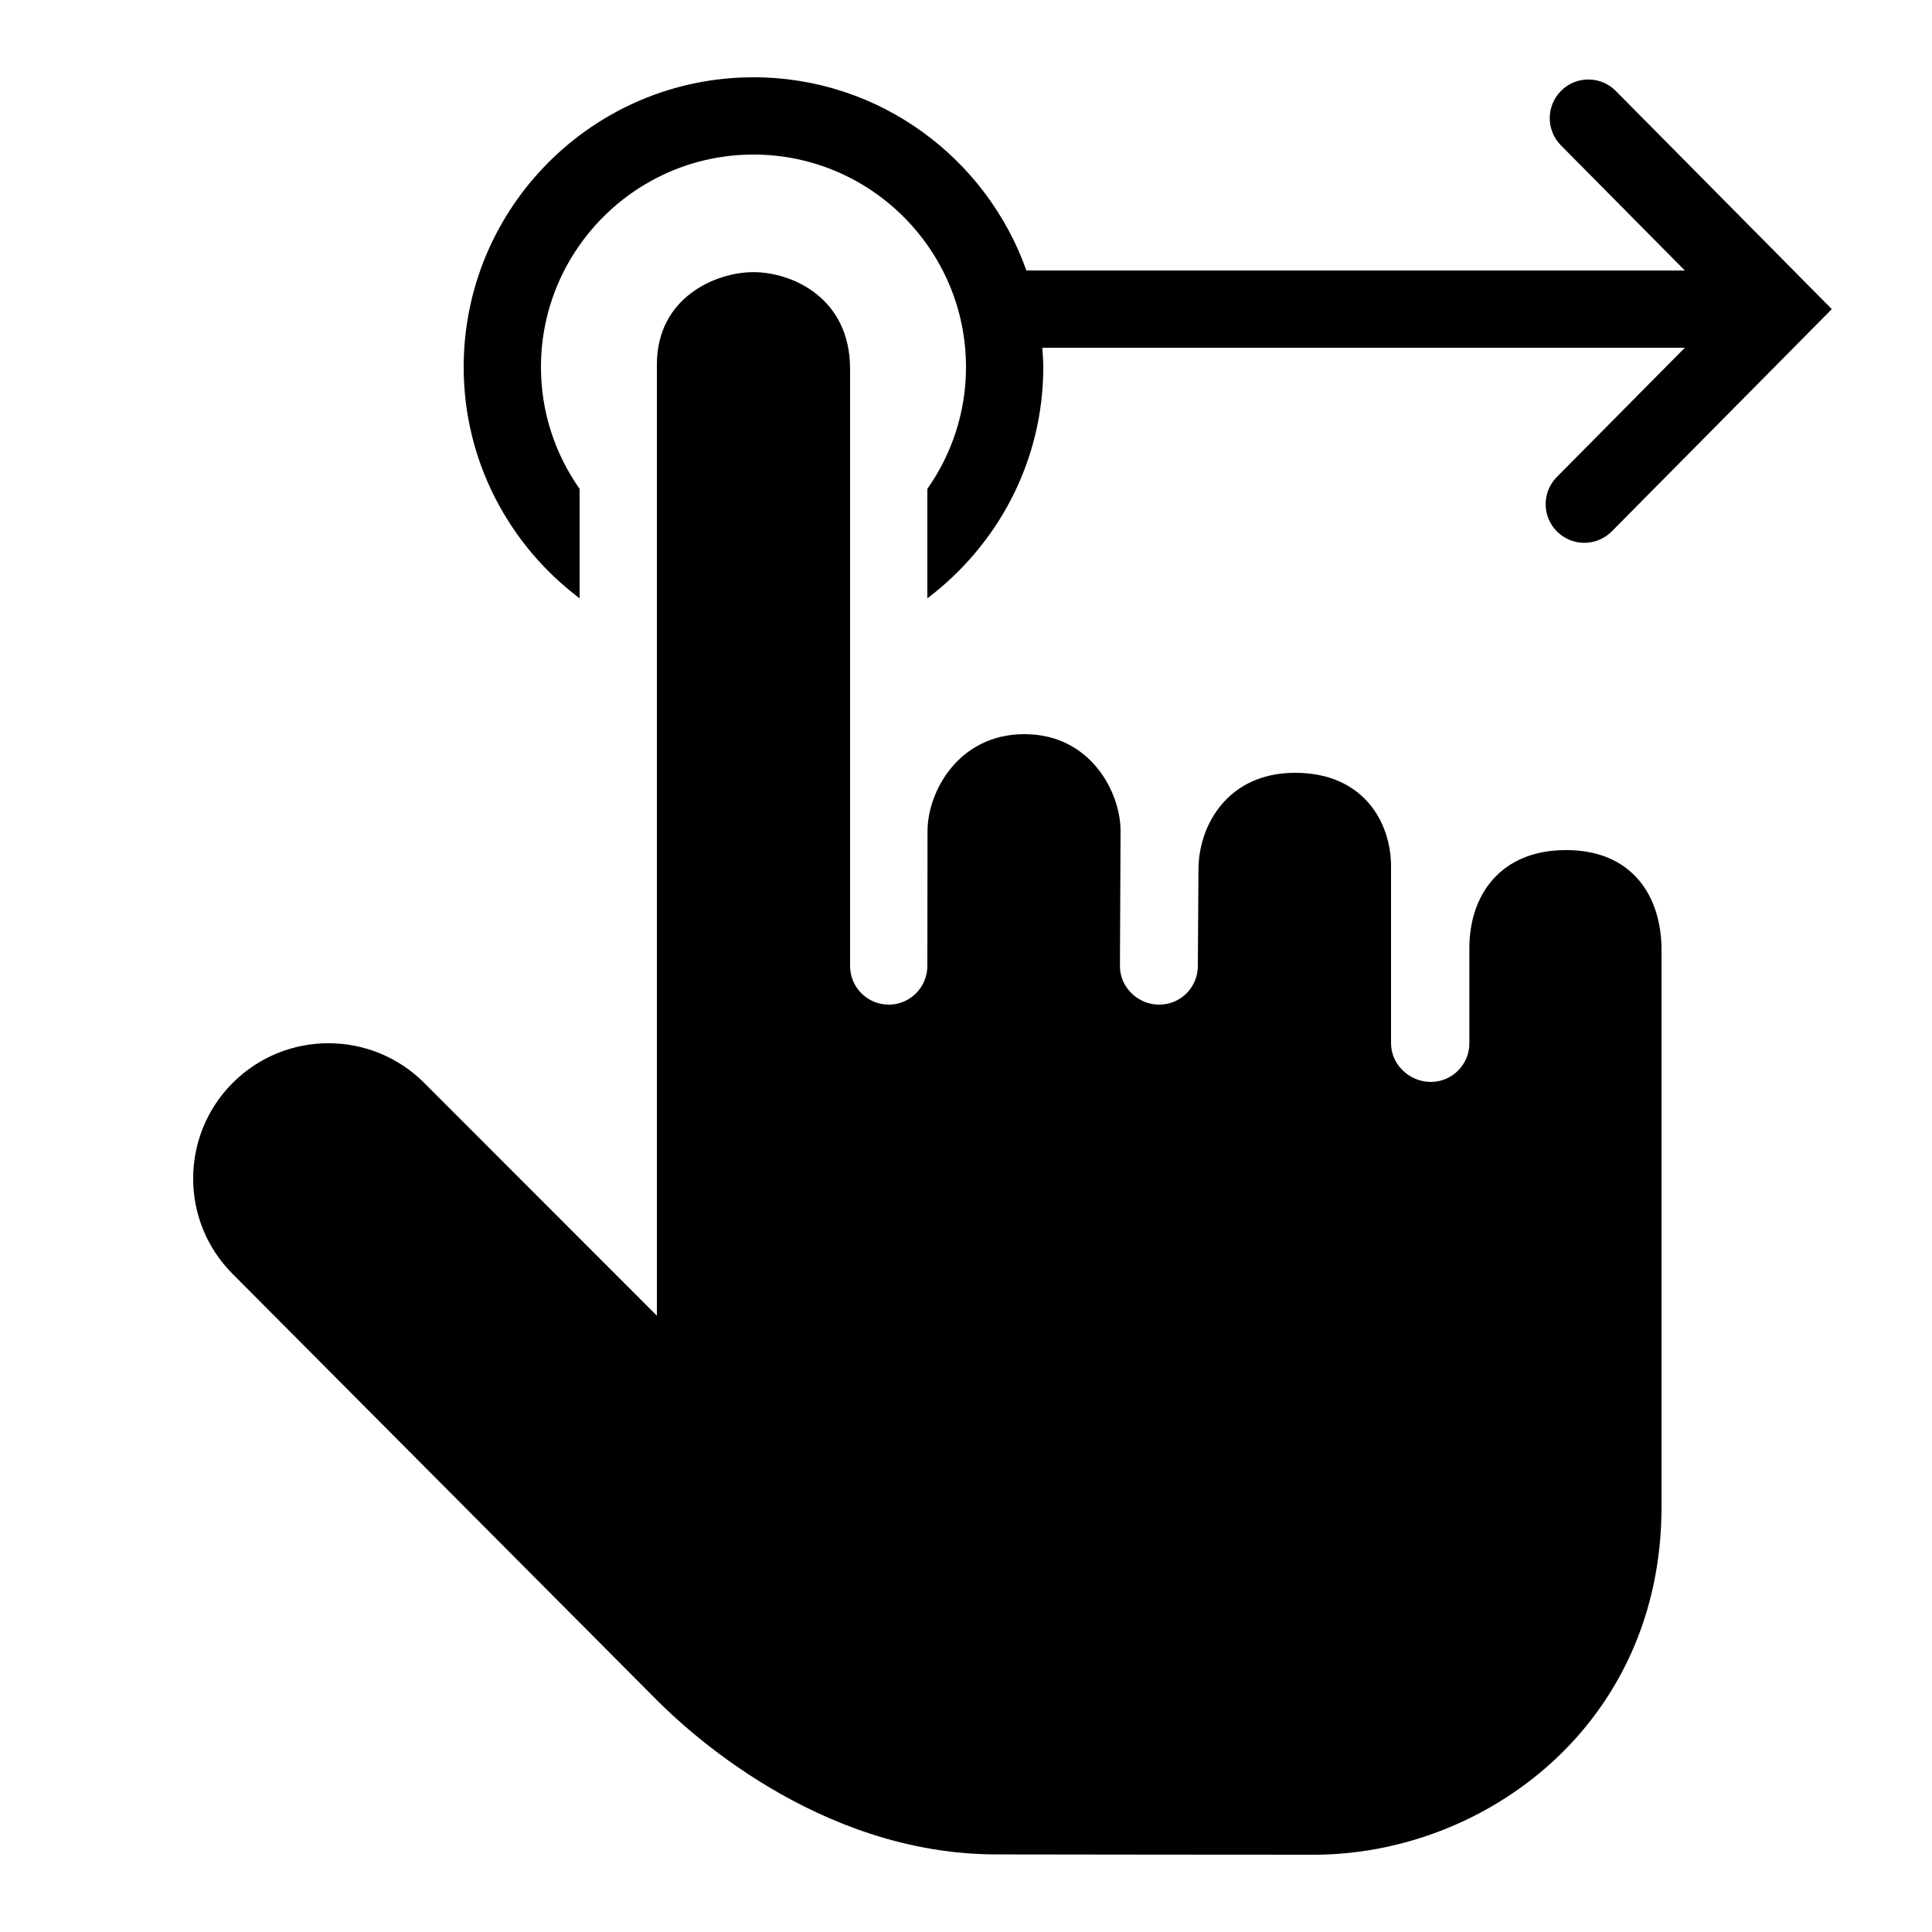 <?xml version="1.0" encoding="iso-8859-1"?>
<!-- Generator: Adobe Illustrator 23.0.3, SVG Export Plug-In . SVG Version: 6.00 Build 0)  -->
<svg version="1.1" id="Layer_1" xmlns="http://www.w3.org/2000/svg" xmlns:xlink="http://www.w3.org/1999/xlink" x="0px" y="0px"
	 viewBox="0 0 50 50" style="enable-background:new 0 0 50 50;" xml:space="preserve">
<g>
	<path d="M40.531,22c-1.719,0-2.504,1.188-2.504,2.531V27c0,0.551-0.445,1-1,1C36.477,28,36,27.551,36,27v-4.52
		C36.02,21.27,35.273,20,33.52,20c-1.75,0-2.504,1.363-2.504,2.508L31,25c0,0.551-0.445,1-1,1c-0.551,0-1.016-0.445-1.016-1
		L29,21.508C29,20.496,28.219,19,26.512,19c-1.711,0-2.508,1.496-2.508,2.508L24,25c0,0.551-0.449,1-1,1s-1-0.449-1-1V9.547
		c0-1.836-1.496-2.504-2.504-2.504C18.531,7.043,17,7.691,17,9.434v24.617l-6.023-6.027c-1.367-1.367-3.586-1.367-4.953,0
		s-1.367,3.586,0,4.949L17,44c0.684,0.684,4.125,3.992,8.793,3.992C25.828,47.996,34,48,34,48c4.426,0,9-3.367,9-9
		c0,0,0-14.086,0-14.418C43,23.207,42.254,22,40.531,22z"/>
	<path d="M46.708,8.706L47.407,8l-0.699-0.706c-0.001-0.001-0.001-0.001-0.002-0.002l-4.888-4.937
		c-0.39-0.395-1.022-0.396-1.414-0.008c-0.393,0.389-0.396,1.022-0.008,1.414L43.603,7h-17.04C25.53,4.091,22.759,2,19.5,2
		C15.363,2,12,5.363,12,9.5c0,2.445,1.184,4.617,3,5.984v-2.832c-0.629-0.895-1-1.98-1-3.152C14,6.469,16.469,4,19.5,4
		S25,6.469,25,9.5c0,1.172-0.371,2.258-1,3.152v2.832c1.816-1.371,3-3.539,3-5.984c0-0.169-0.014-0.334-0.025-0.5h16.628
		l-3.312,3.344c-0.389,0.393-0.385,1.026,0.007,1.415c0.195,0.192,0.45,0.289,0.704,0.289c0.258,0,0.515-0.099,0.711-0.296
		l4.994-5.044C46.707,8.707,46.707,8.707,46.708,8.706z"/>
</g>
</svg>